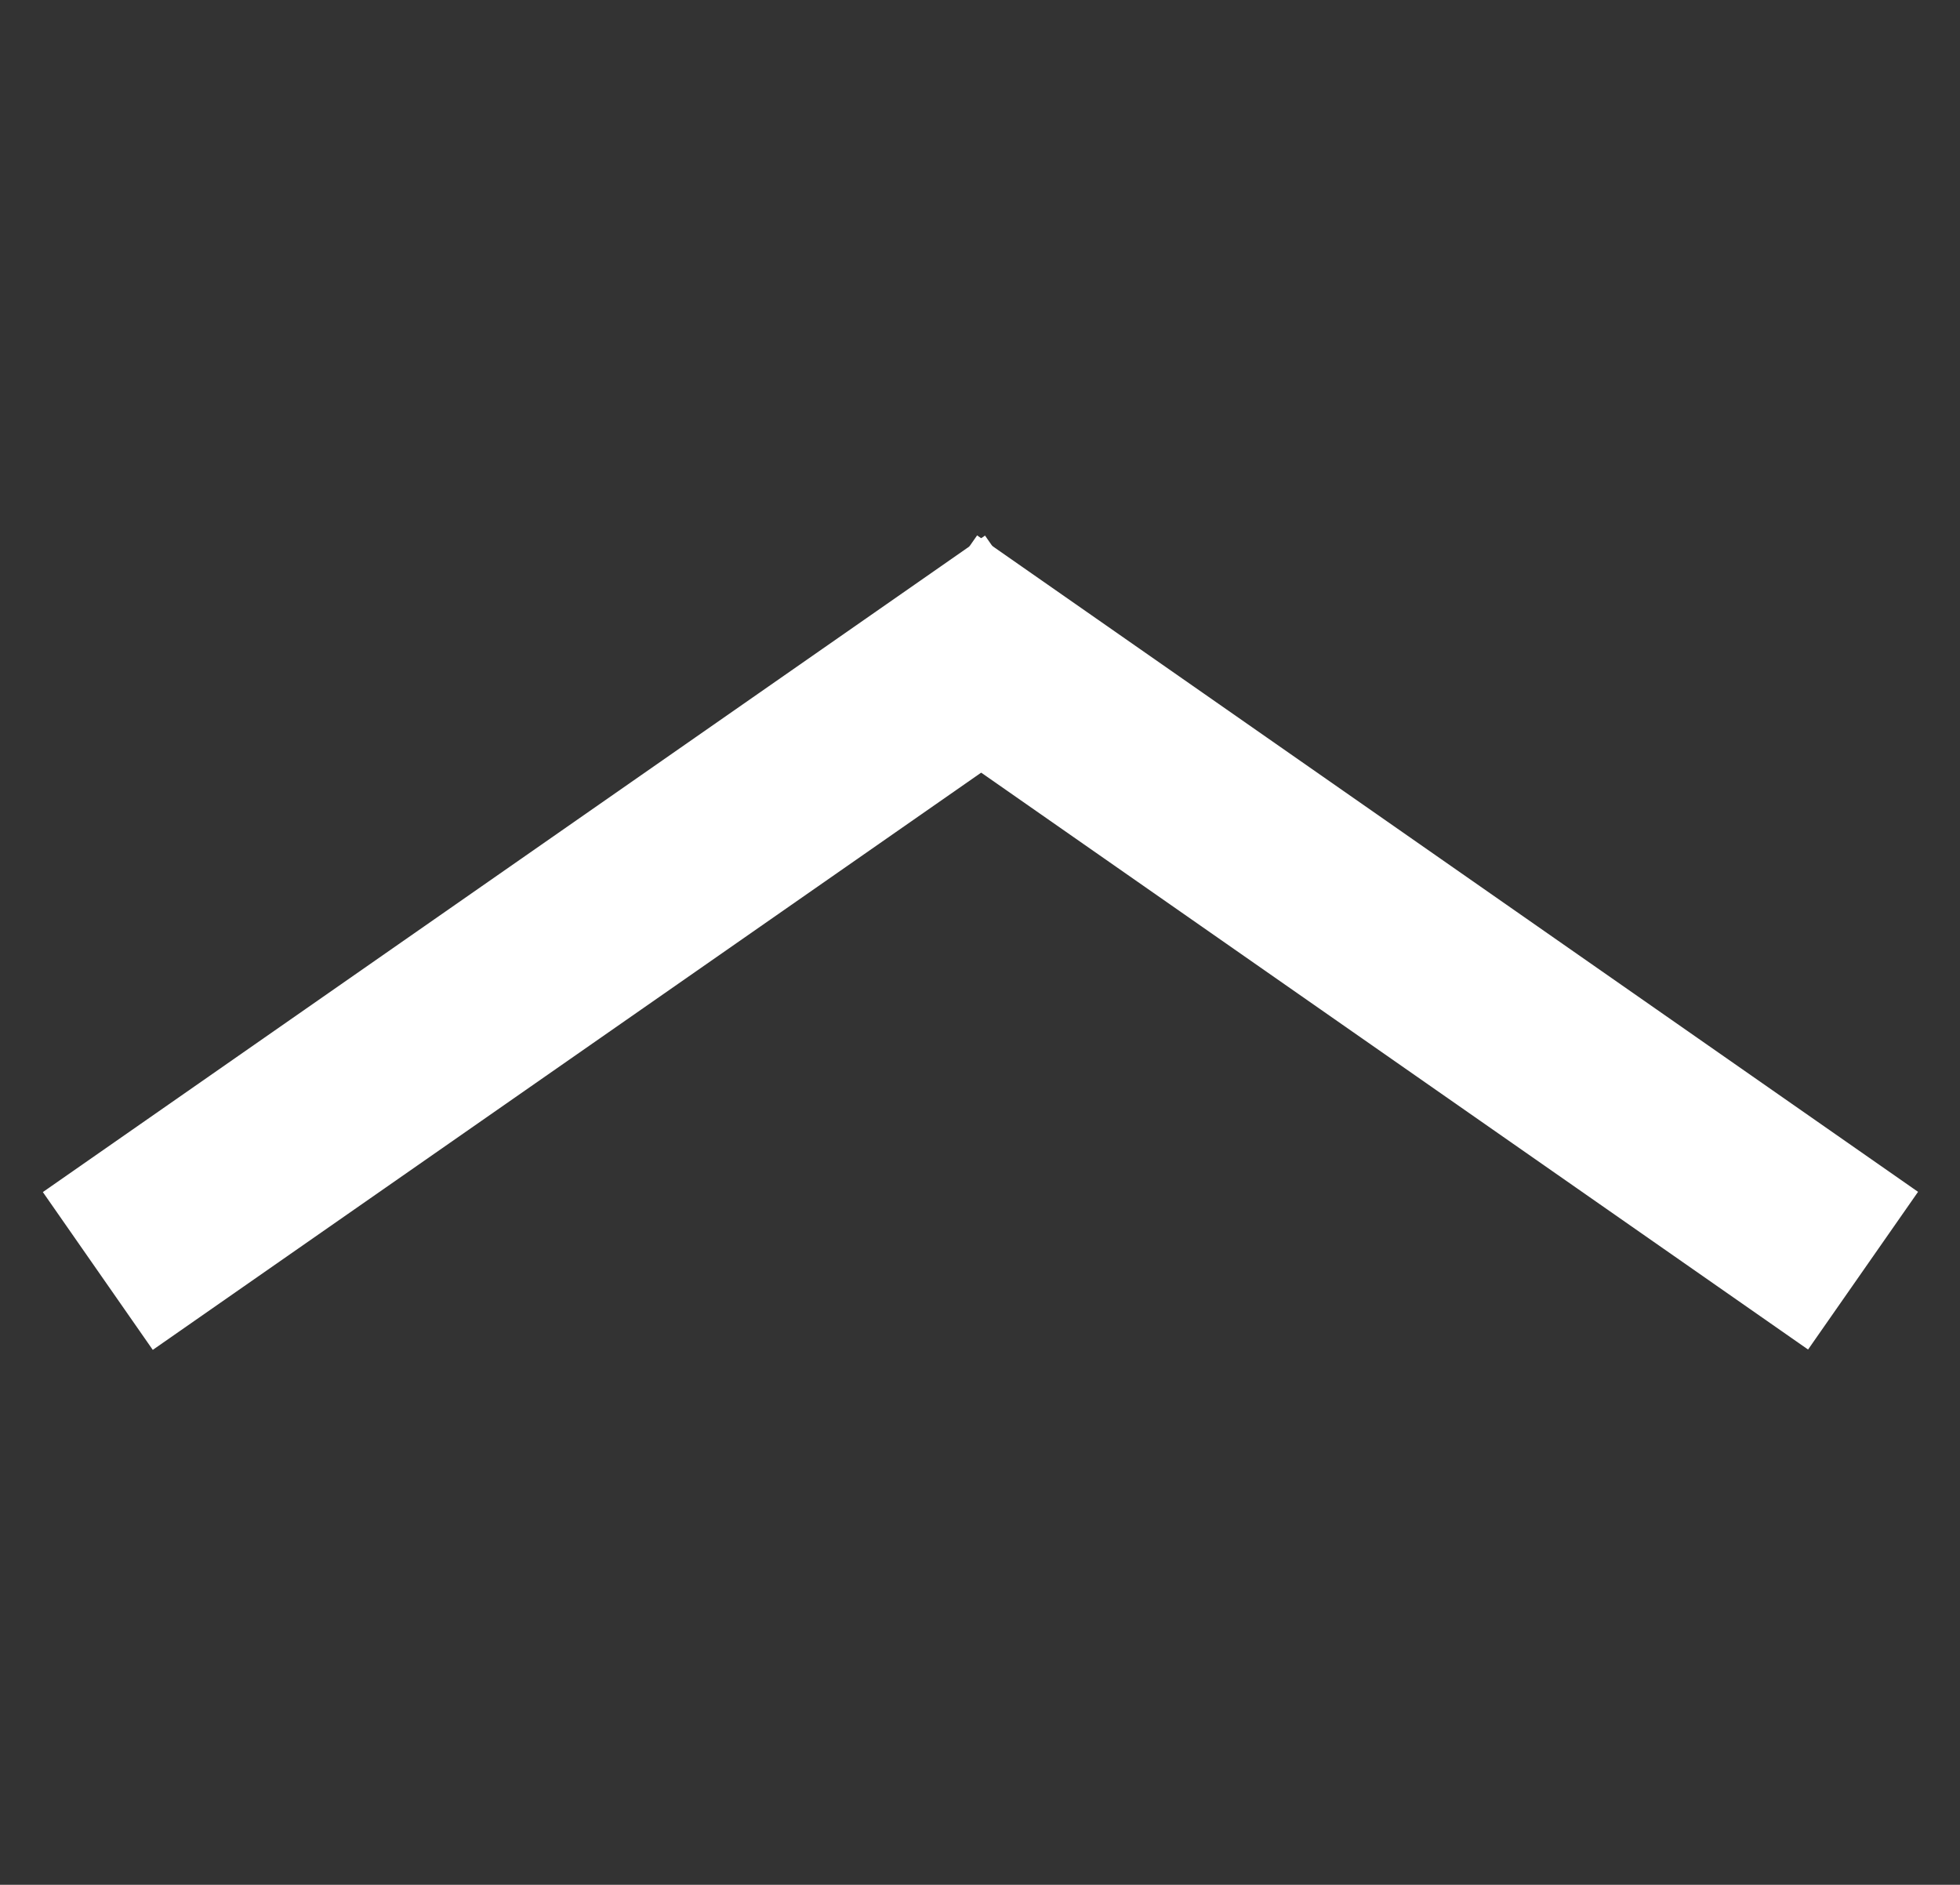 <?xml version="1.0" encoding="utf-8"?>
<!-- Generator: Adobe Illustrator 15.1.0, SVG Export Plug-In . SVG Version: 6.00 Build 0)  -->
<!DOCTYPE svg PUBLIC "-//W3C//DTD SVG 1.1//EN" "http://www.w3.org/Graphics/SVG/1.1/DTD/svg11.dtd">
<svg version="1.1" id="Layer_1" xmlns="http://www.w3.org/2000/svg" xmlns:xlink="http://www.w3.org/1999/xlink" x="0px" y="0px"
	 width="20px" height="19.23px" viewBox="0 0 20 19.23" enable-background="new 0 0 20 19.23" xml:space="preserve">
<rect x="0" y="0" width="20" height="19.23" fill="#333333" stroke="none"/>
<g>
	
		<rect x="8.347" y="8.635" transform="matrix(-0.82 -0.572 0.572 -0.82 20.355 25.624)" fill="#FFFFFF" width="11.709" height="1.962"/>
	
		<rect x="-0.056" y="8.635" transform="matrix(0.821 -0.572 0.572 0.821 -4.456 5.041)" fill="#FFFFFF" width="11.71" height="1.961"/>
</g>
</svg>
